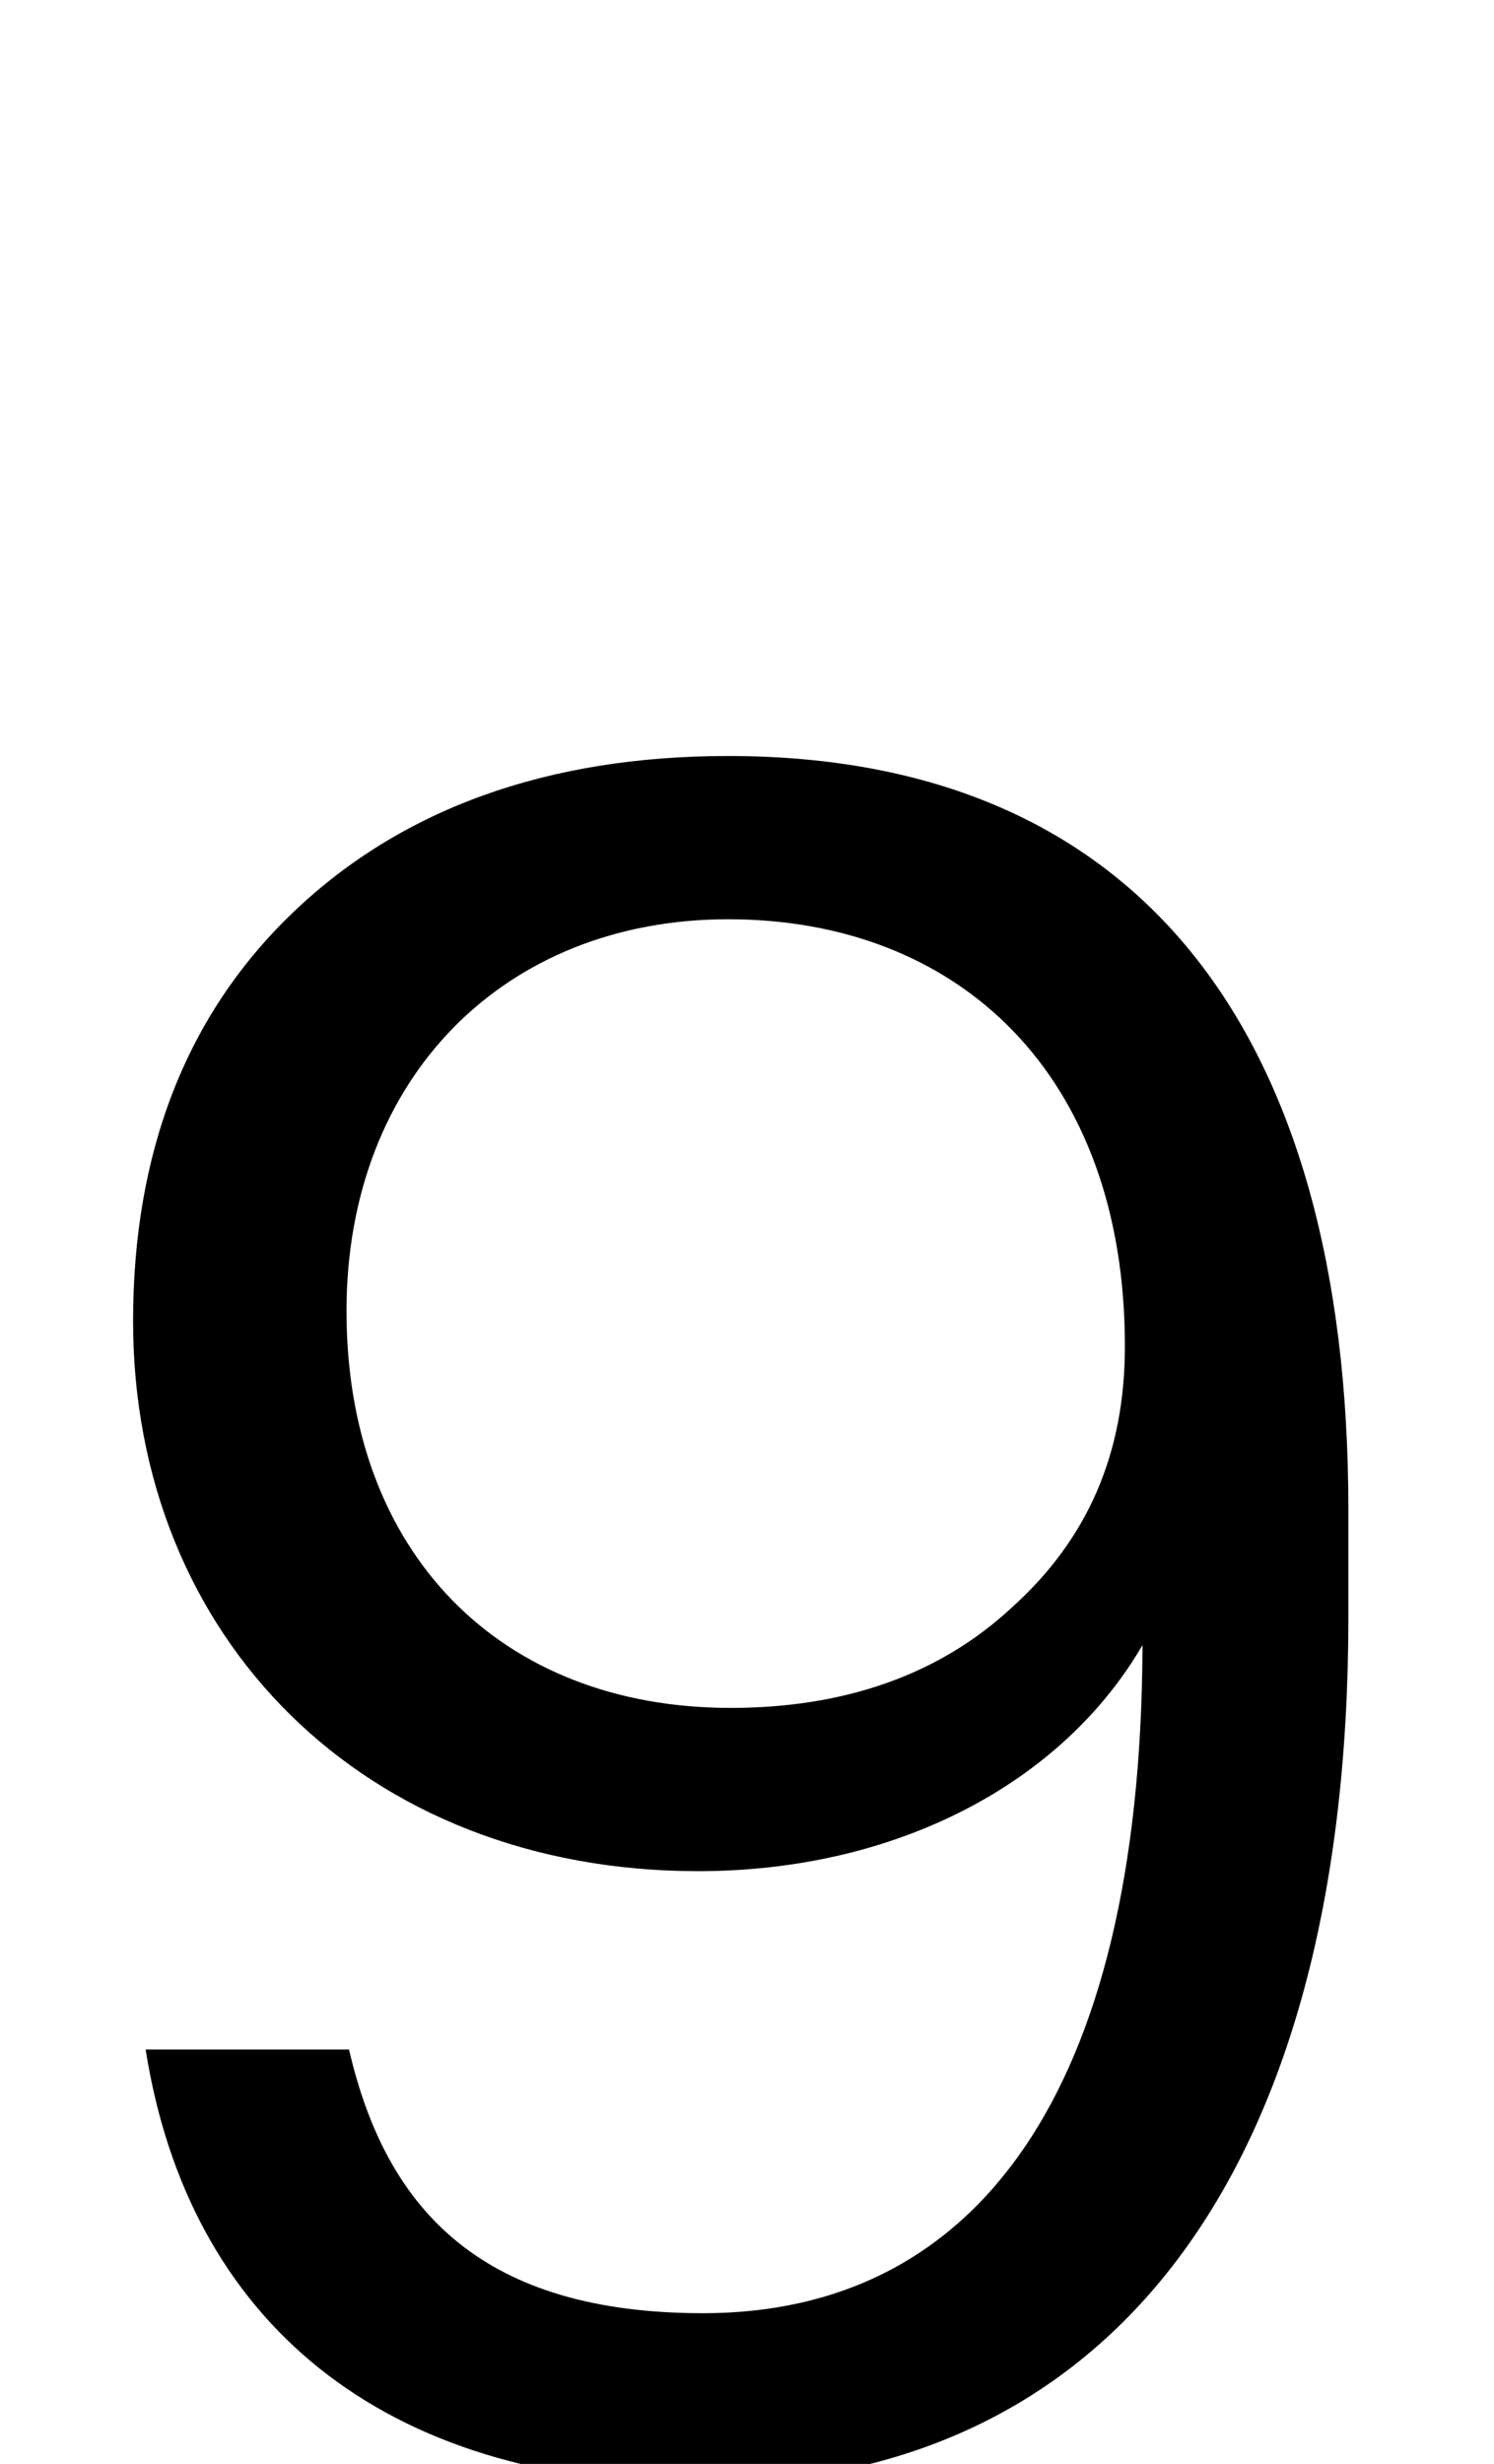 <svg xmlns="http://www.w3.org/2000/svg" viewBox="0 0 595 981"><path d="M279,989c163,0,258-124,258-345v-43c0-191-84-300-247-300c-72,0-130,21-173,62c-43,41-64,96-64,163c0,126,92,219,225,219c79,0,145-35,177-90v2c-1,176-66,264-175,264c-87,0-126-40-141-105h-81c17,108,94,173,221,173ZM291,680c-92,0-153-62-153-158c0-93,63-156,152-156c92,0,158,62,158,170c0,43-15,77-45,104c-29,27-67,40-112,40Z"></path></svg>